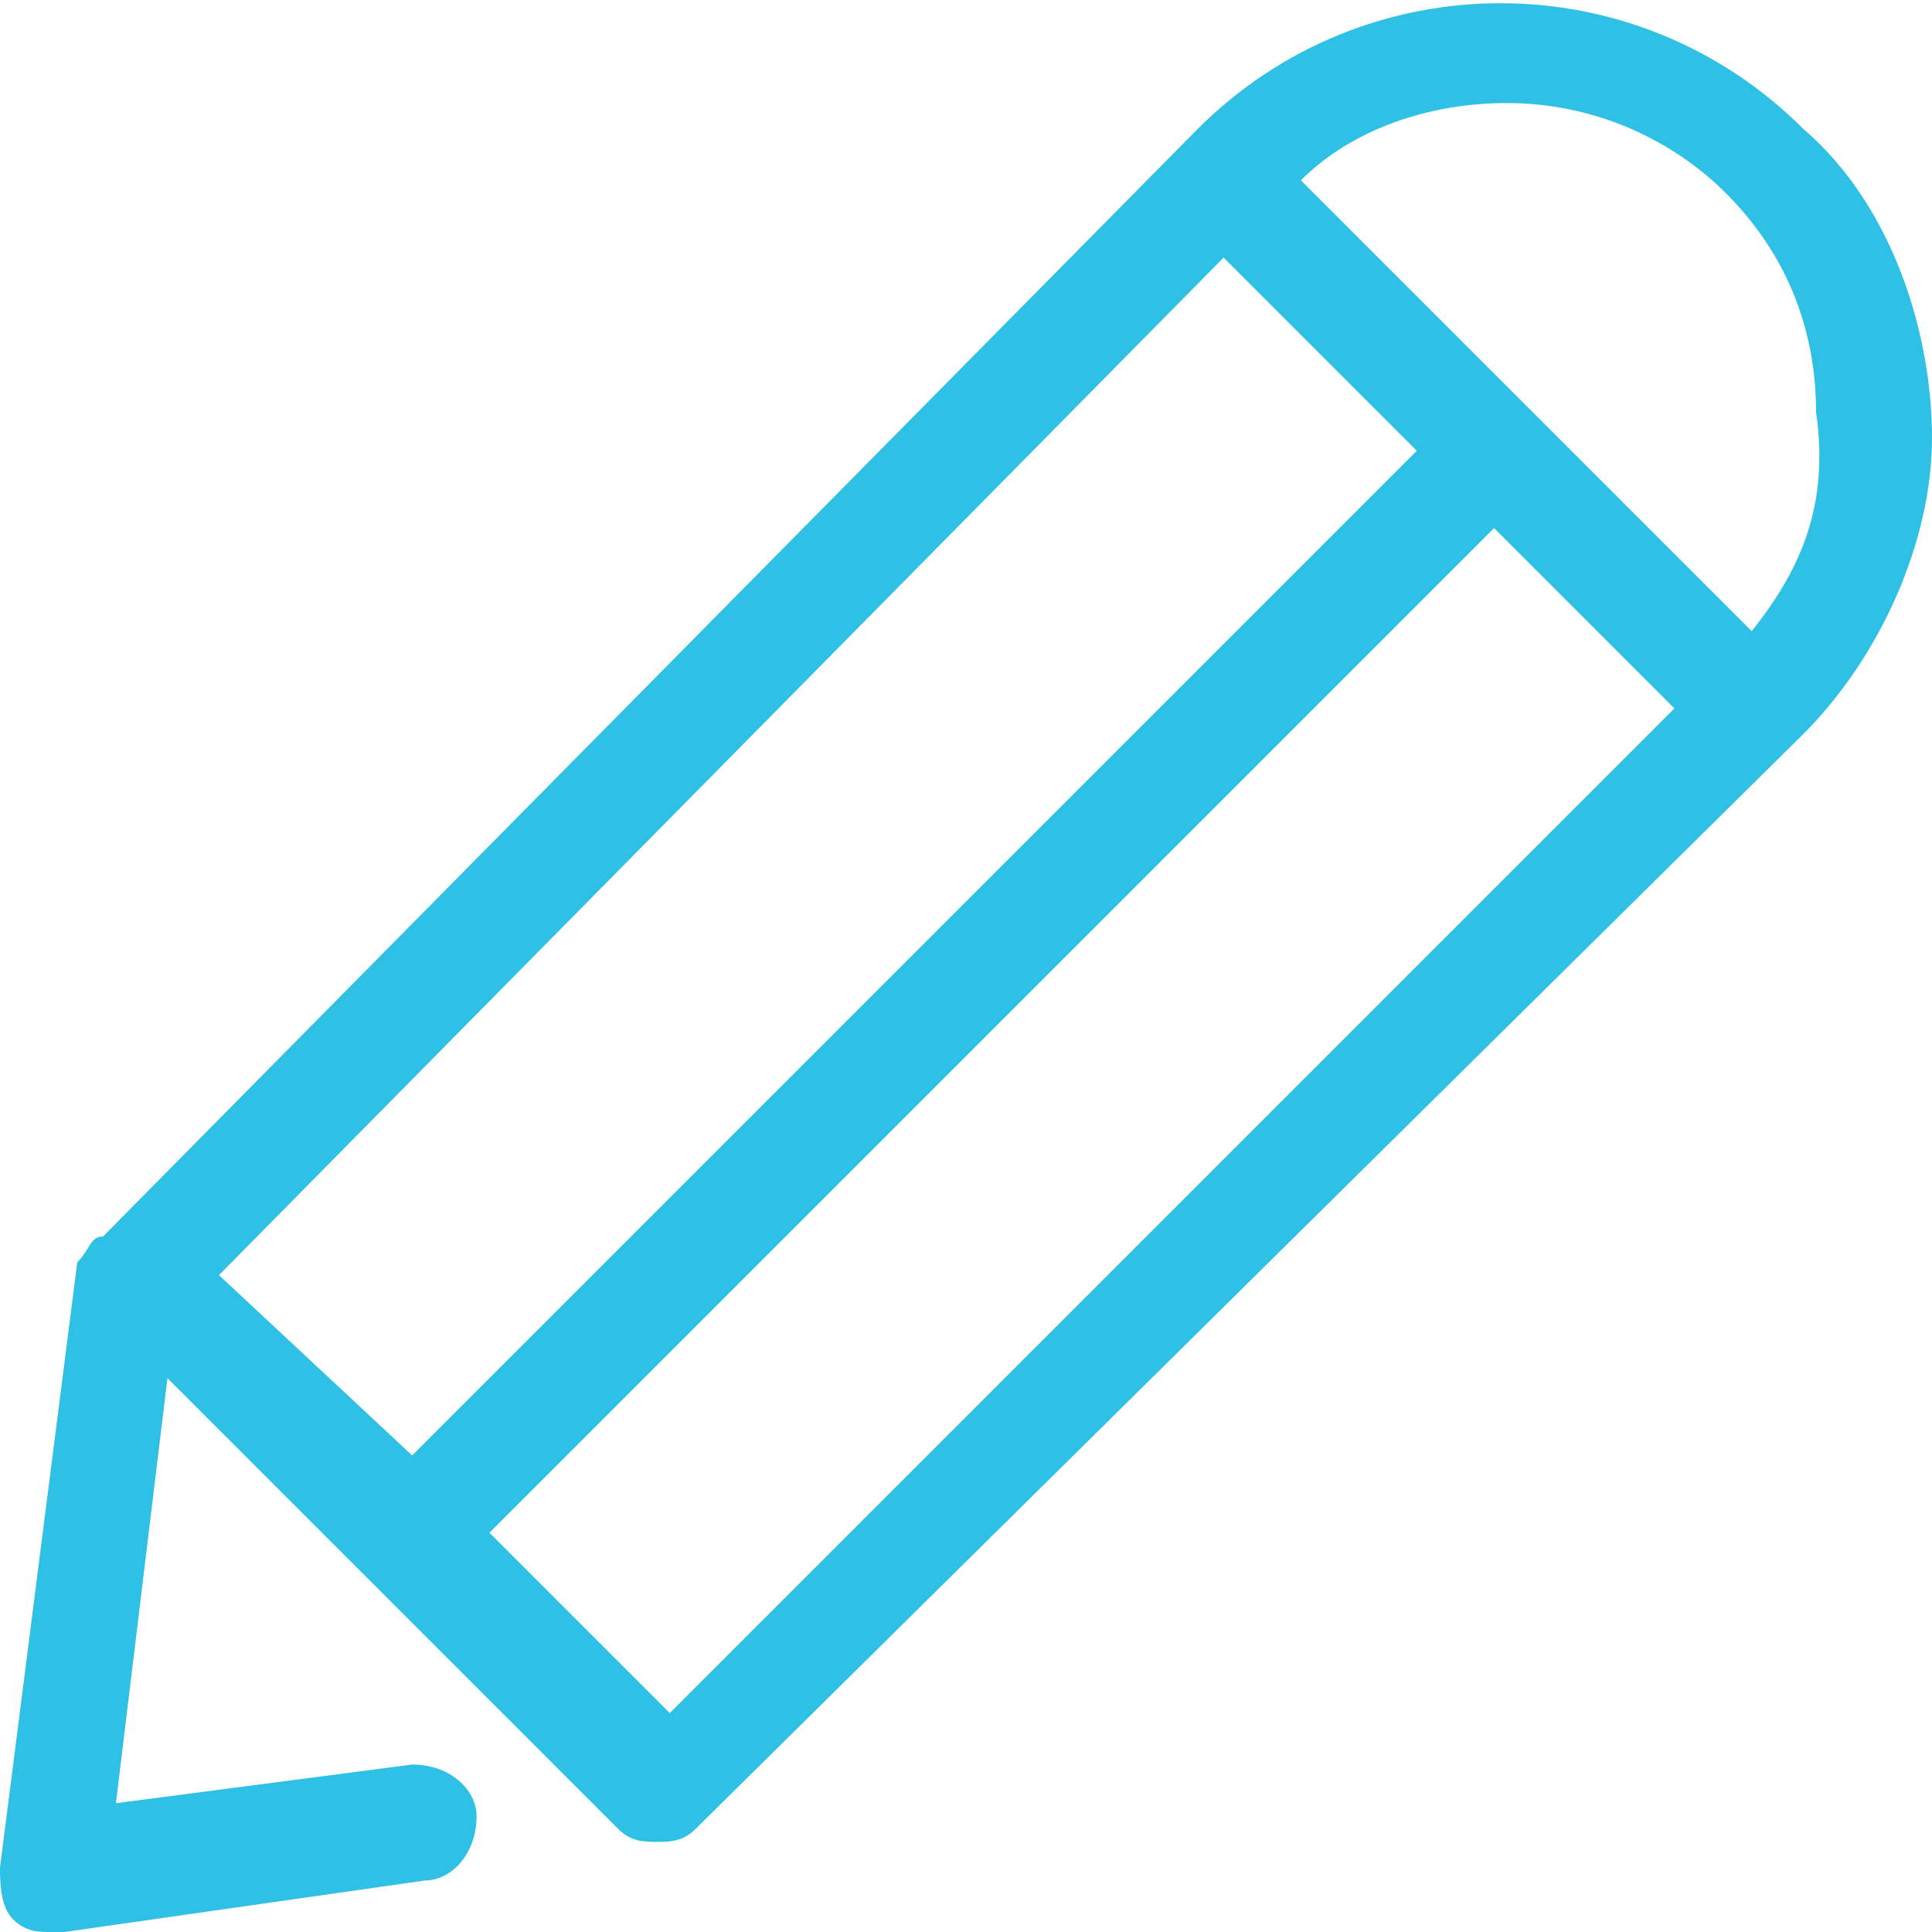 <?xml version="1.0" encoding="utf-8"?>
<!-- Generator: Adobe Illustrator 21.0.0, SVG Export Plug-In . SVG Version: 6.00 Build 0)  -->
<svg version="1.1" id="Layer_1" xmlns="http://www.w3.org/2000/svg" xmlns:xlink="http://www.w3.org/1999/xlink" x="0px" y="0px"
	 viewBox="0 0 15 15" style="enable-background:new 0 0 15 15;" xml:space="preserve">
<style type="text/css">
	.st0{fill:#2EC0E5;}
</style>
<g>
	<path class="st0" d="M14,1c-1.3-1.3-3.4-1.3-4.7,0L0.8,9.6C0.7,9.6,0.7,9.7,0.6,9.8L0,14.5c0,0.1,0,0.3,0.1,0.4
		C0.2,15,0.3,15,0.4,15c0,0,0,0,0.1,0l2.8-0.4c0.2,0,0.4-0.2,0.4-0.5c0-0.2-0.2-0.4-0.5-0.4l-2.3,0.3l0.4-3.3l3.5,3.5
		c0.1,0.1,0.2,0.1,0.3,0.1c0.1,0,0.2,0,0.3-0.1L14,5.7c0.6-0.6,1-1.5,1-2.3S14.7,1.6,14,1z M1.7,9.9L9.5,2L11,3.5l-7.8,7.8L1.7,9.9z
		 M5.2,13.3l-1.4-1.4l7.8-7.8L13,5.5L5.2,13.3z M13.6,4.9l-3.5-3.5c0.4-0.4,1-0.6,1.6-0.6c0.7,0,1.3,0.3,1.7,0.7
		c0.5,0.5,0.7,1.1,0.7,1.7C14.2,3.9,14,4.4,13.6,4.9z"/>
</g>
</svg>
